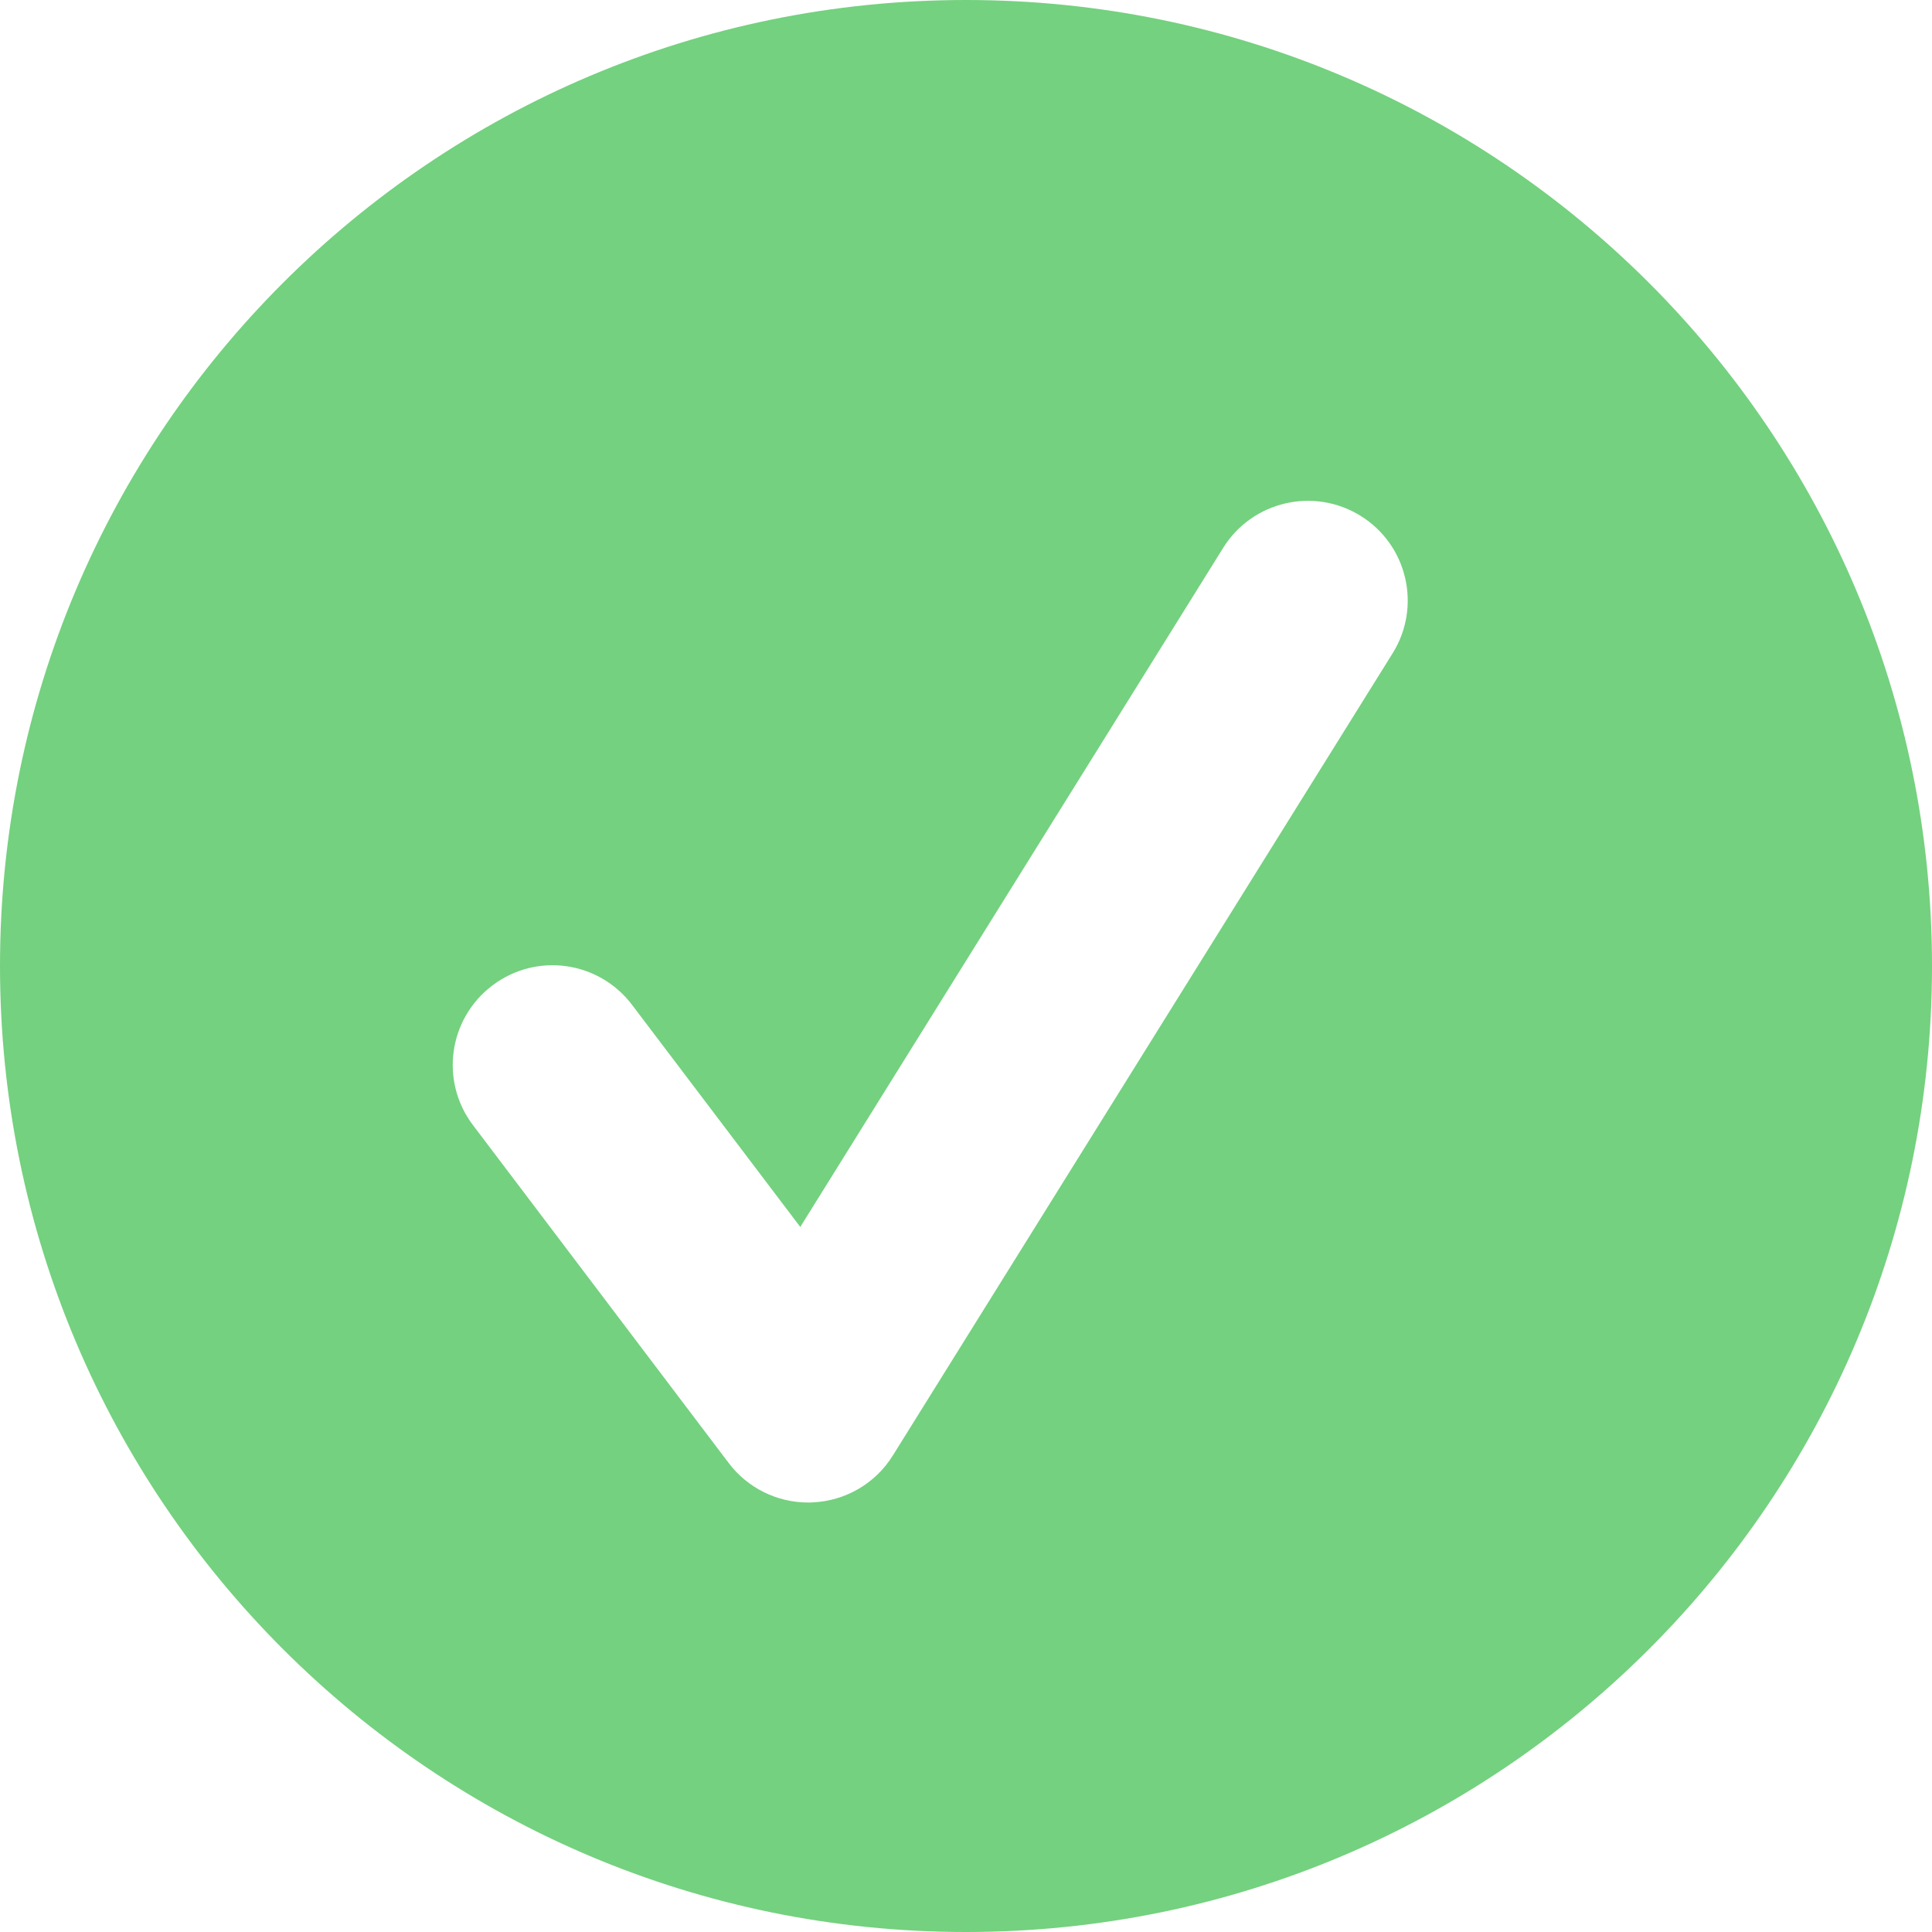 <svg xmlns="http://www.w3.org/2000/svg" width="27" height="27" viewBox="0 0 27 27">
  <path fill="#74D17F" d="M13.5,27 C6.044,27 0,20.956 0,13.5 C0,6.044 6.044,0 13.5,0 C20.956,0 27,6.044 27,13.5 C27,20.956 20.956,27 13.5,27 Z M11.294,20.998 C11.316,20.998 11.336,20.998 11.358,20.996 C11.817,20.975 12.236,20.731 12.478,20.34 L19.462,9.13 C19.87,8.476 19.669,7.616 19.016,7.21 C18.362,6.803 17.502,7.003 17.095,7.655 L11.184,17.147 L8.833,14.043 C8.368,13.429 7.495,13.306 6.88,13.773 C6.266,14.238 6.145,15.111 6.61,15.724 L10.183,20.445 C10.447,20.795 10.859,20.998 11.294,20.998 Z"/>
</svg>
